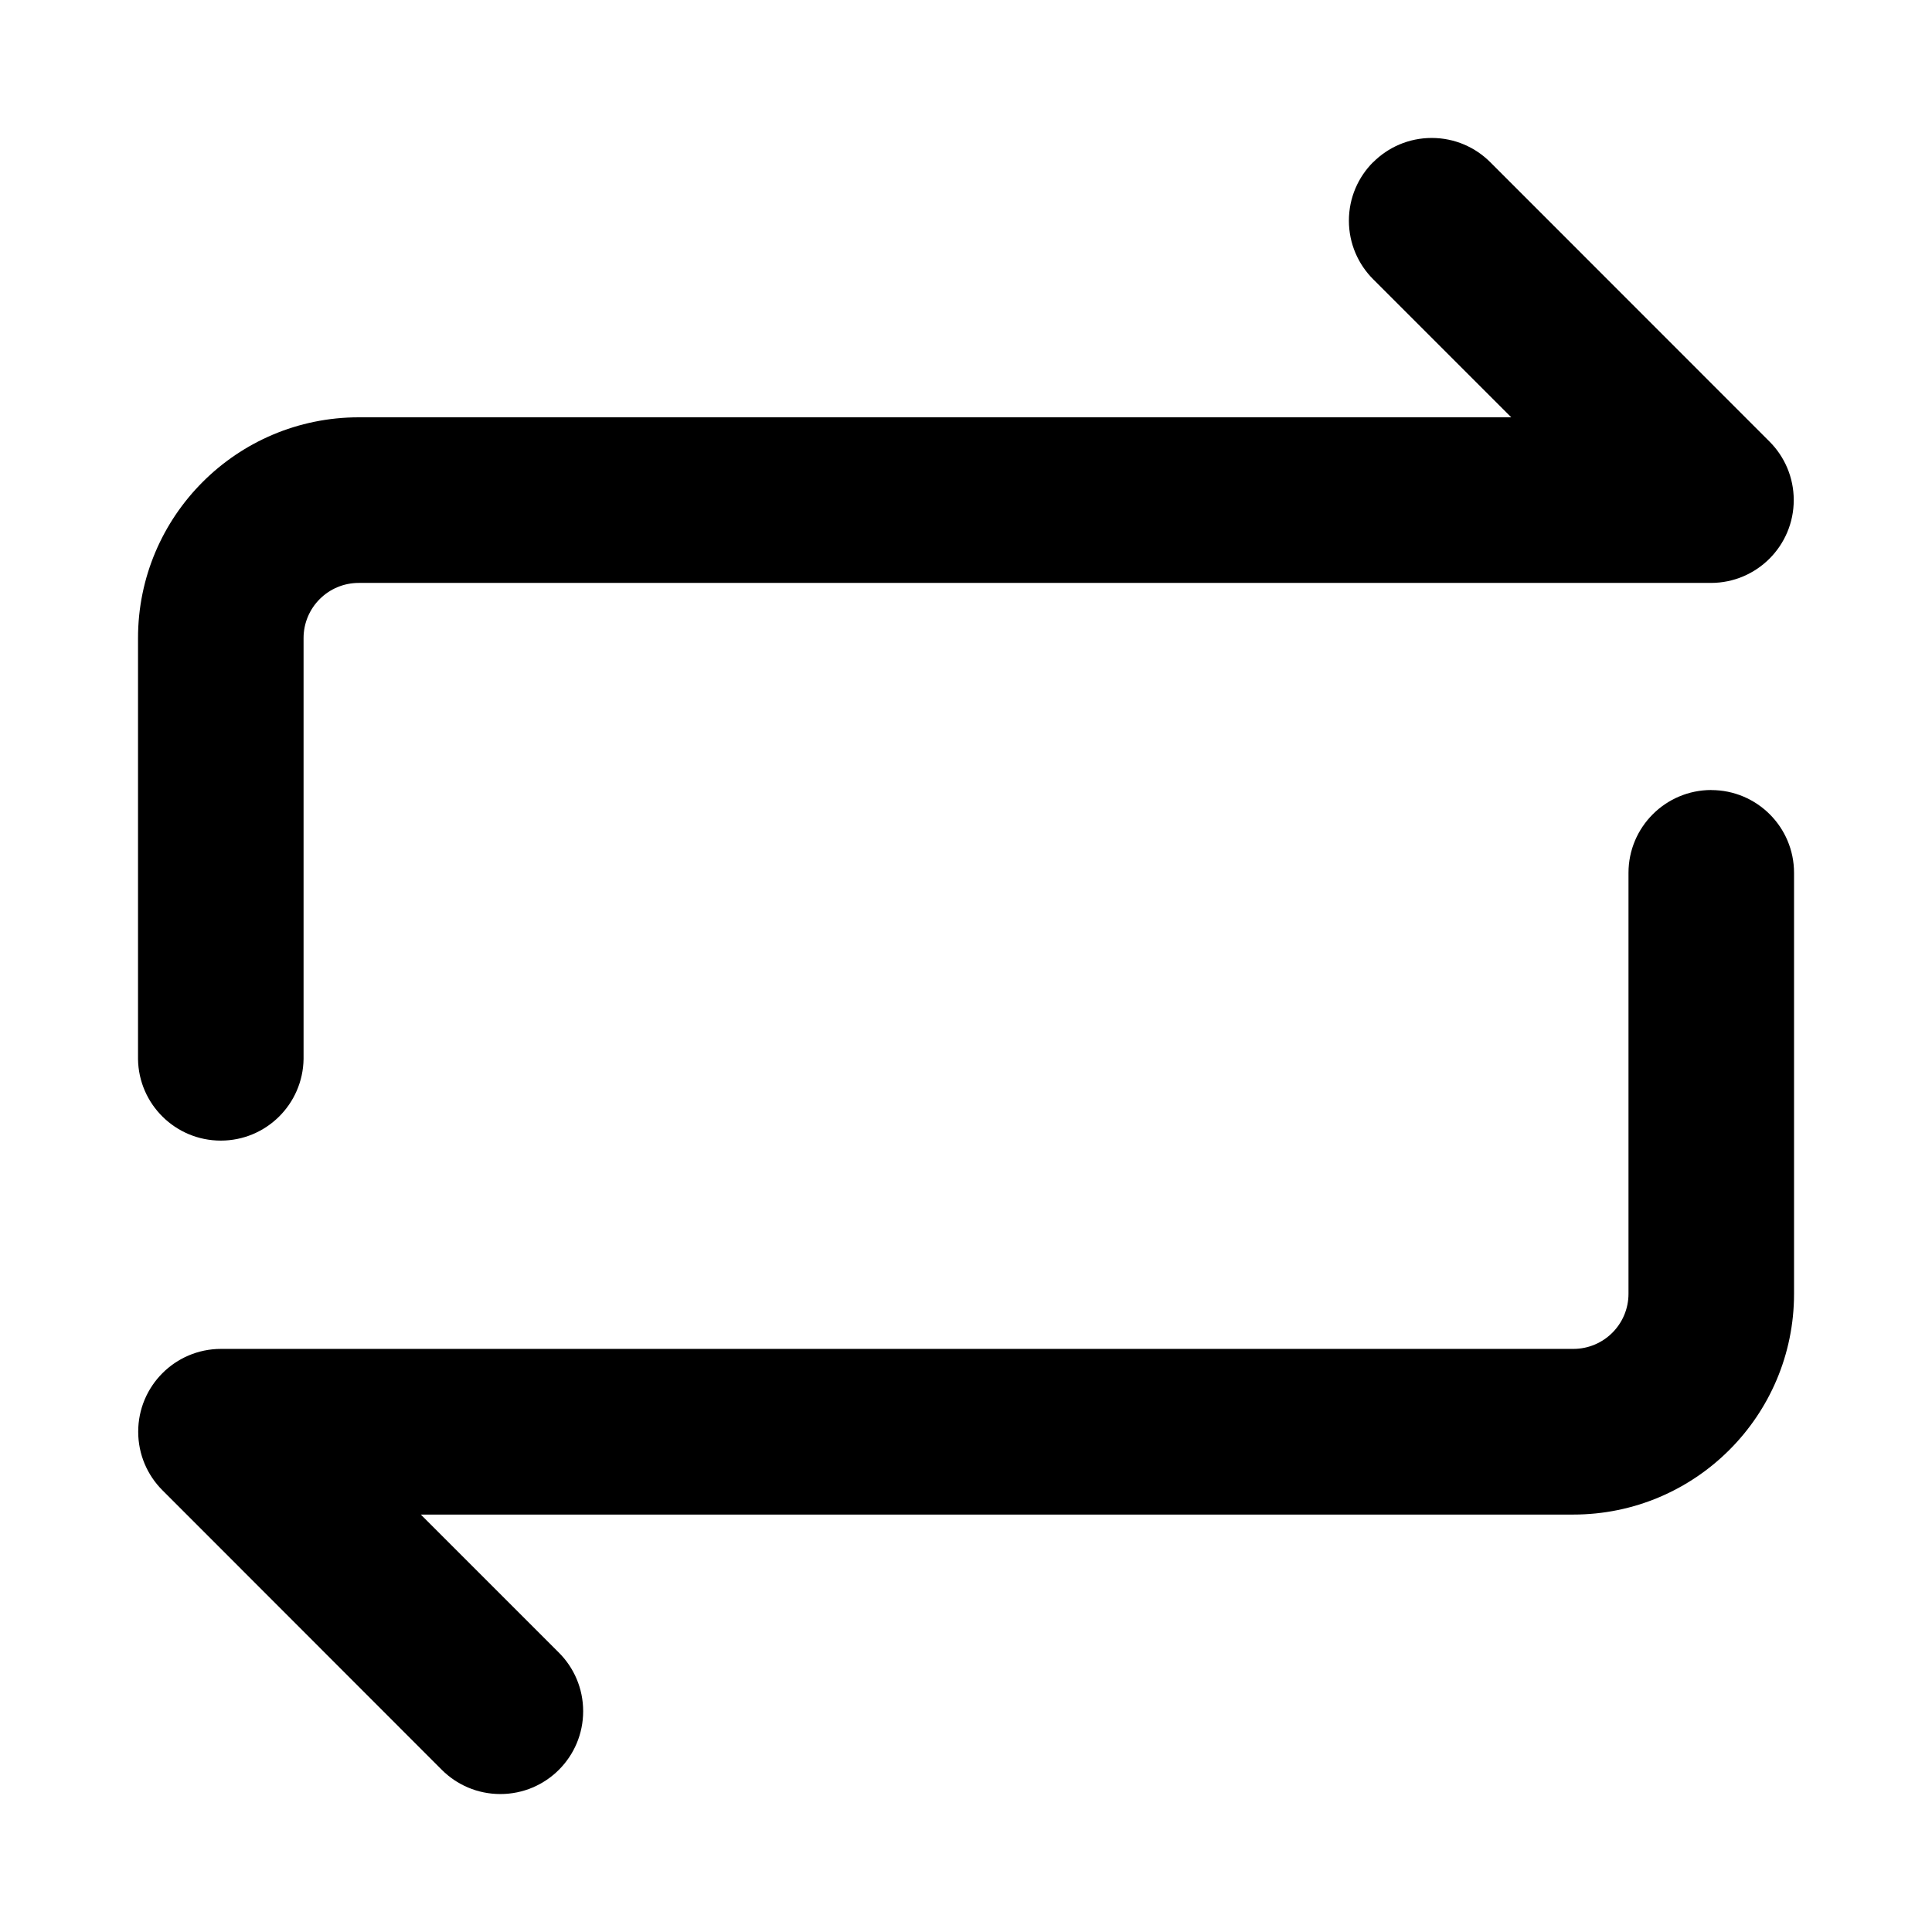 <!-- Generated by IcoMoon.io -->
<svg version="1.1" xmlns="http://www.w3.org/2000/svg" width="32" height="32" viewBox="0 0 32 32">
<path d="M22.743 2.688c0.248-0.249 0.592-0.403 0.971-0.403s0.723 0.154 0.971 0.403l4.624 4.626c0.248 0.248 0.401 0.591 0.401 0.969 0 0.757-0.613 1.371-1.37 1.372h-22.398c-0.505 0-0.914 0.409-0.914 0.914v6.972c-0.012 0.749-0.621 1.351-1.371 1.351s-1.36-0.602-1.371-1.35v-6.973c0-2.020 1.637-3.657 3.657-3.657h19.088l-2.286-2.286c-0.249-0.248-0.403-0.592-0.403-0.971s0.154-0.723 0.403-0.971l0-0zM28.343 13.086c0.758 0 1.372 0.614 1.372 1.372v0 6.971c0 2.020-1.637 3.657-3.657 3.657v0h-19.088l2.286 2.286c0.249 0.248 0.403 0.592 0.403 0.971 0 0.758-0.614 1.372-1.372 1.372-0.378 0-0.721-0.153-0.969-0.401l-4.628-4.631c-0.248-0.248-0.401-0.591-0.401-0.969 0-0.757 0.613-1.371 1.37-1.372h22.4c0.505 0 0.914-0.409 0.914-0.914v0-6.971c0-0.757 0.614-1.371 1.371-1.372h0z"></path>
</svg>
